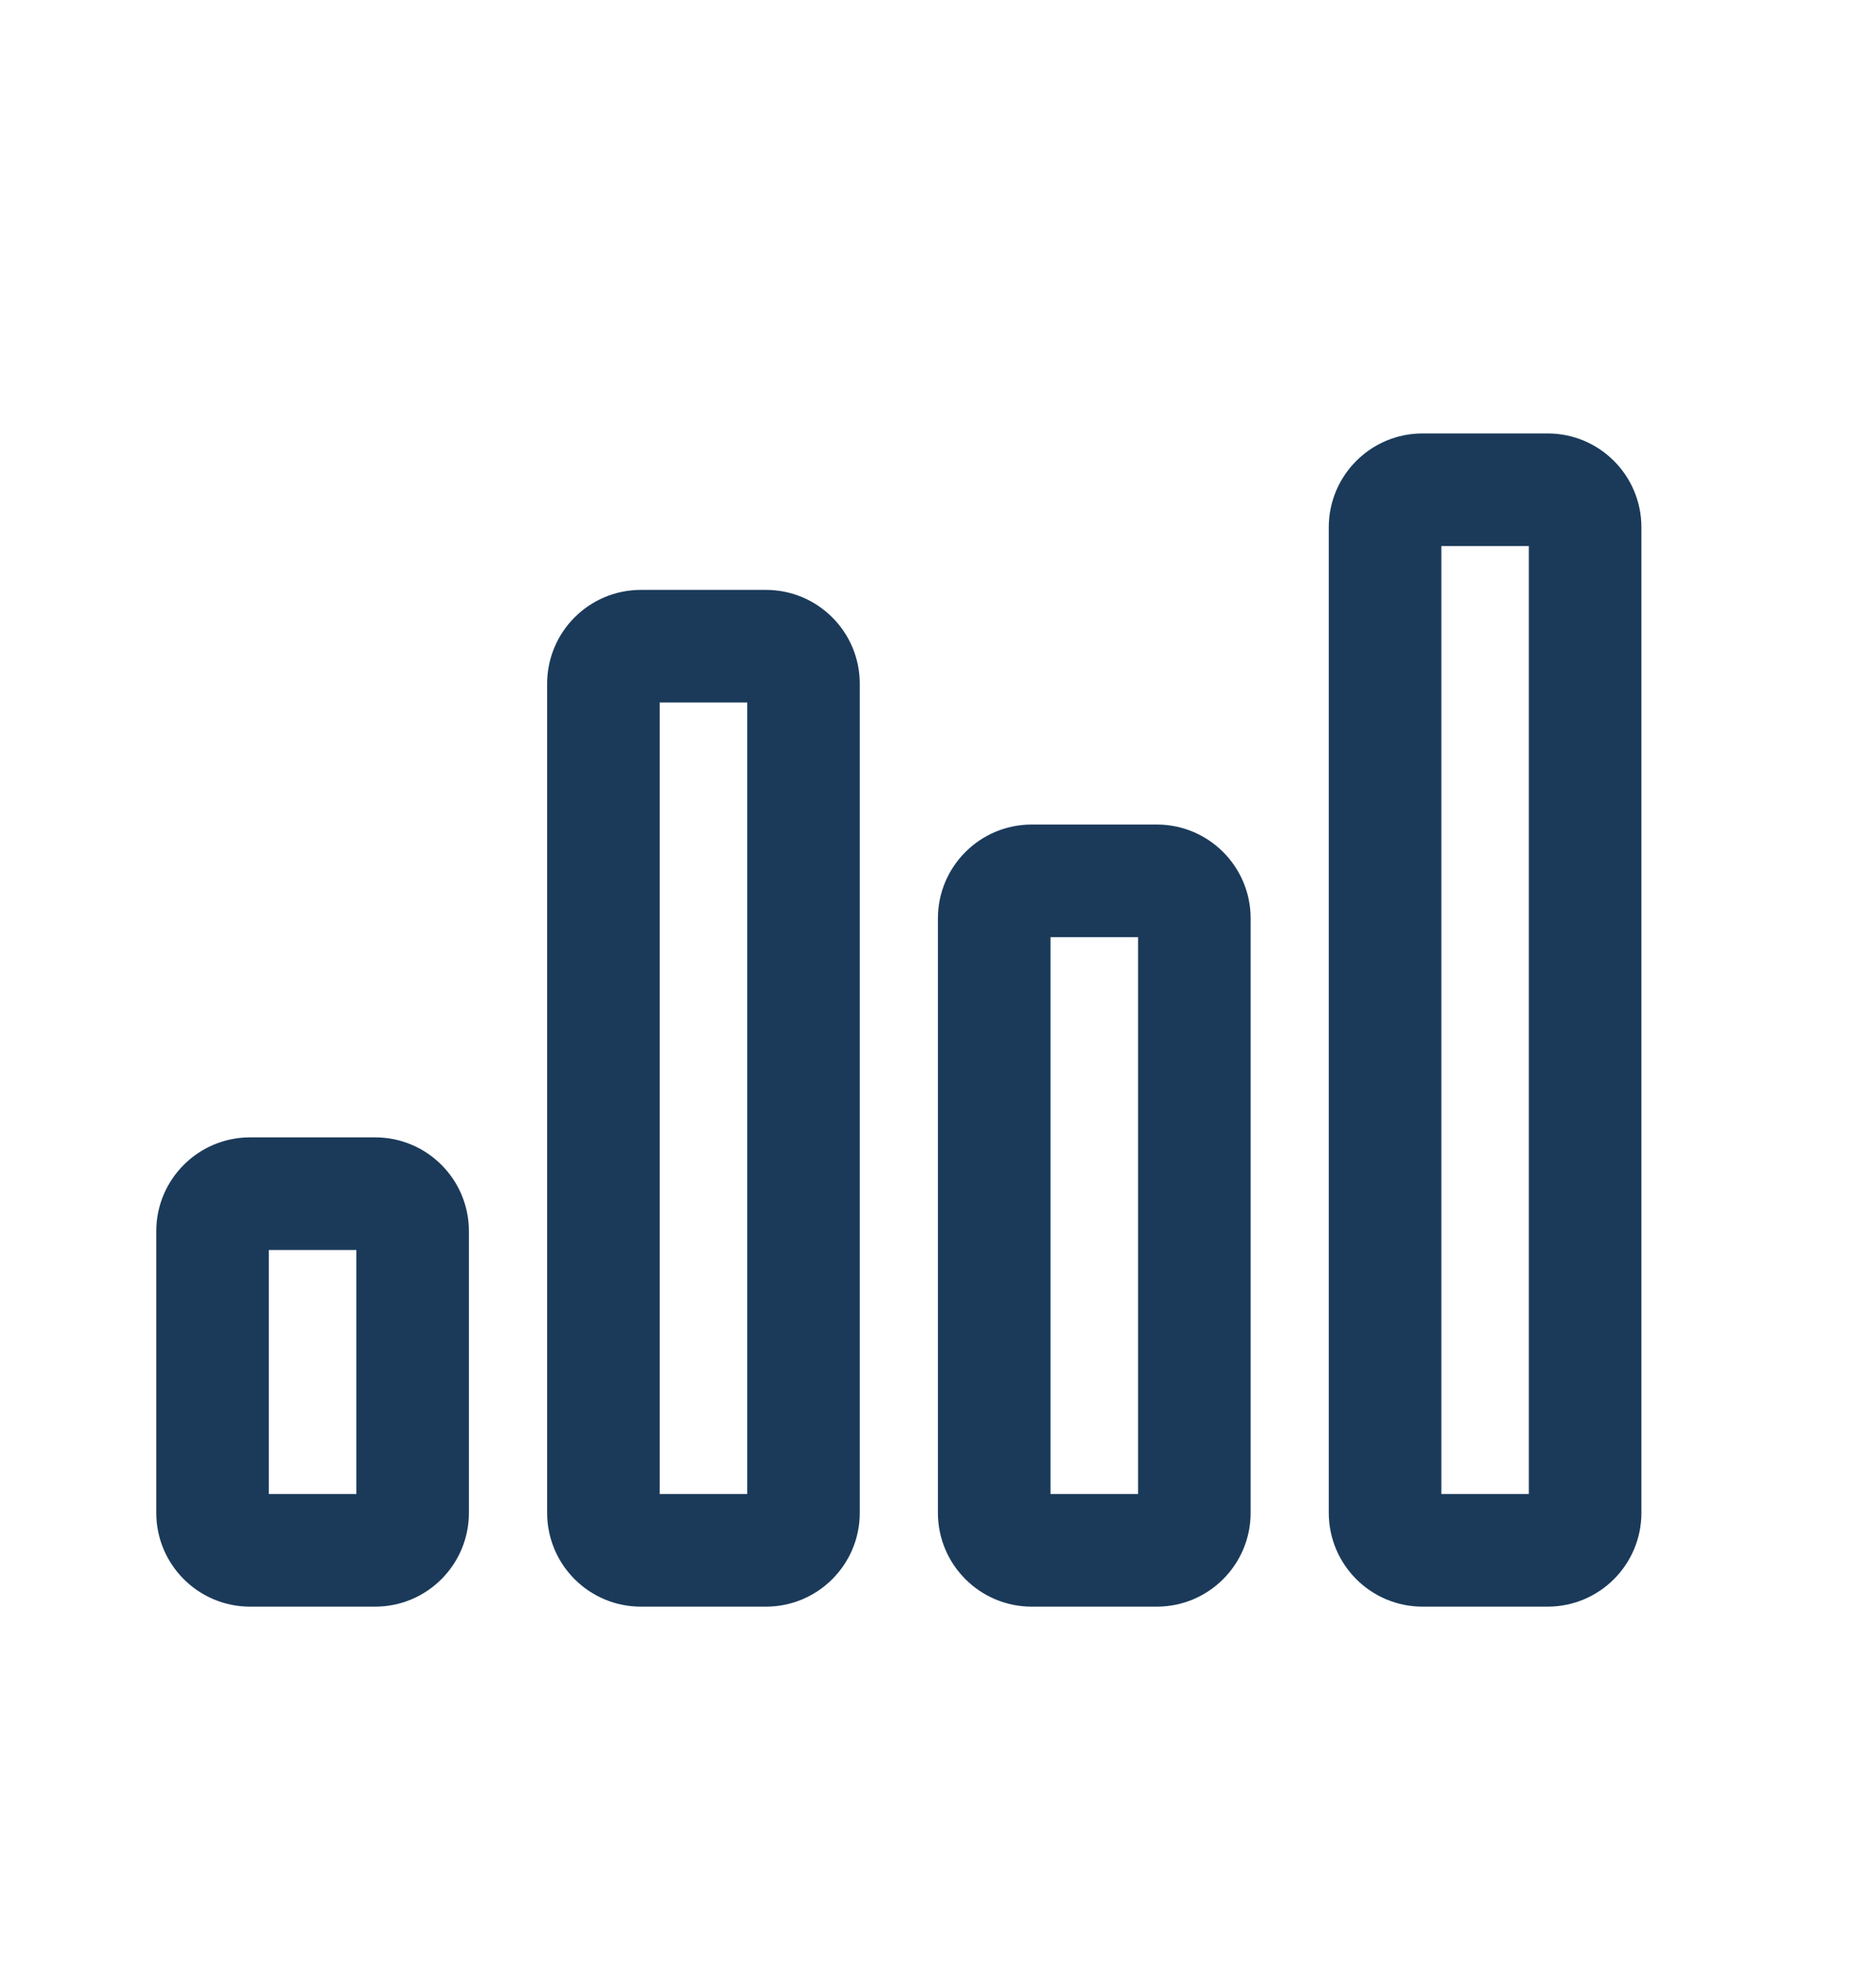 <svg width="20" height="21" viewBox="0 0 20 21" fill="none" xmlns="http://www.w3.org/2000/svg">
<path fill-rule="evenodd" clip-rule="evenodd" d="M15.366 15.918V5.818H16.299V15.918H15.366ZM14.166 5.618C14.166 5.066 14.614 4.618 15.166 4.618H16.499C17.052 4.618 17.499 5.066 17.499 5.618V16.118C17.499 16.67 17.052 17.118 16.499 17.118H15.166C14.614 17.118 14.166 16.67 14.166 16.118V5.618ZM2.866 15.918V13.318H3.799V15.918H2.866ZM1.666 13.118C1.666 12.566 2.114 12.118 2.666 12.118H3.999C4.552 12.118 4.999 12.566 4.999 13.118V16.118C4.999 16.67 4.552 17.118 3.999 17.118H2.666C2.114 17.118 1.666 16.67 1.666 16.118V13.118ZM11.199 9.985V15.918H12.133V9.985H11.199ZM10.999 8.785C10.447 8.785 9.999 9.233 9.999 9.785V16.118C9.999 16.67 10.447 17.118 10.999 17.118H12.333C12.885 17.118 13.333 16.67 13.333 16.118V9.785C13.333 9.233 12.885 8.785 12.333 8.785H10.999ZM7.033 15.918V7.485H7.966V15.918H7.033ZM5.833 7.285C5.833 6.733 6.28 6.285 6.833 6.285H8.166C8.718 6.285 9.166 6.733 9.166 7.285V16.118C9.166 16.67 8.718 17.118 8.166 17.118H6.833C6.28 17.118 5.833 16.67 5.833 16.118V7.285Z" fill="#1B3A5A"/>
</svg>
